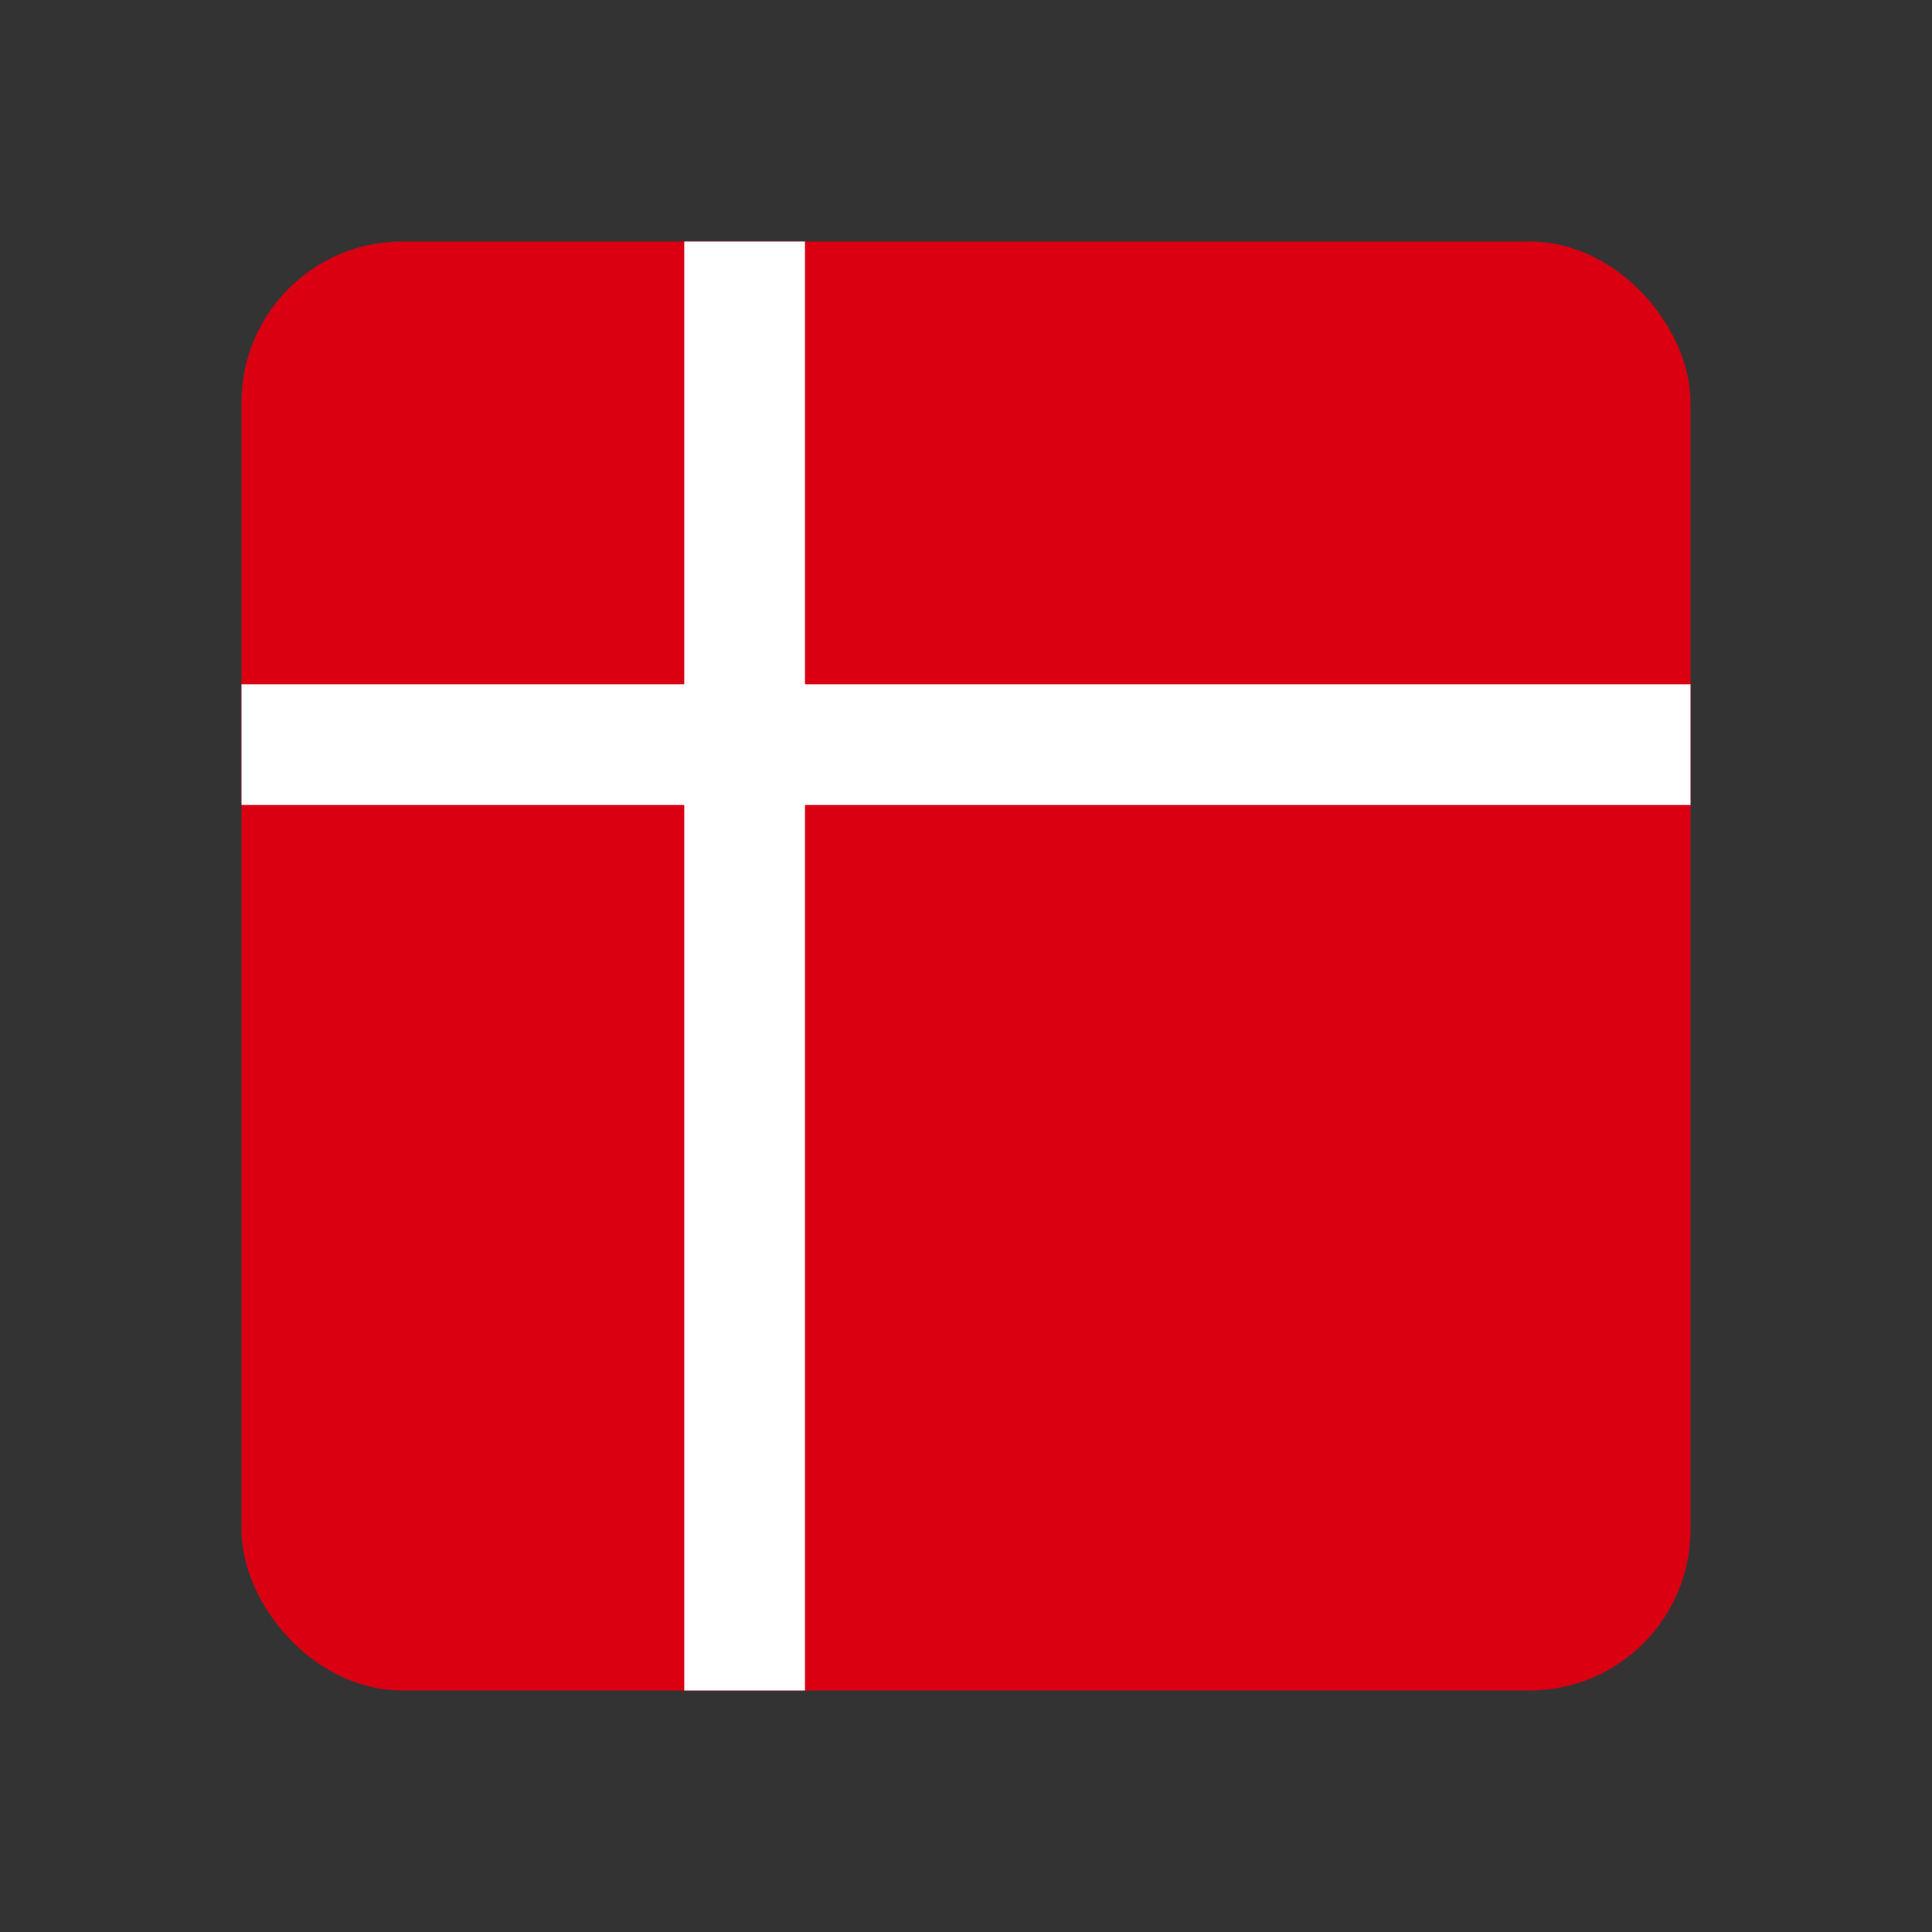 <svg width="48" height="48" viewBox="0 0 48 48" fill="none" xmlns="http://www.w3.org/2000/svg">
<rect x="0" y="0" width="48" height="48" fill="#333333" stroke="none"/>
<rect x="6.5" y="6.5" width="35" height="35" rx="3.5" fill="#DB0011" stroke="#DB0011"/>
<rect x="17" y="6" width="3" height="36" fill="white"/>
<rect x="6" y="17" width="36" height="3" fill="white"/>
</svg>
